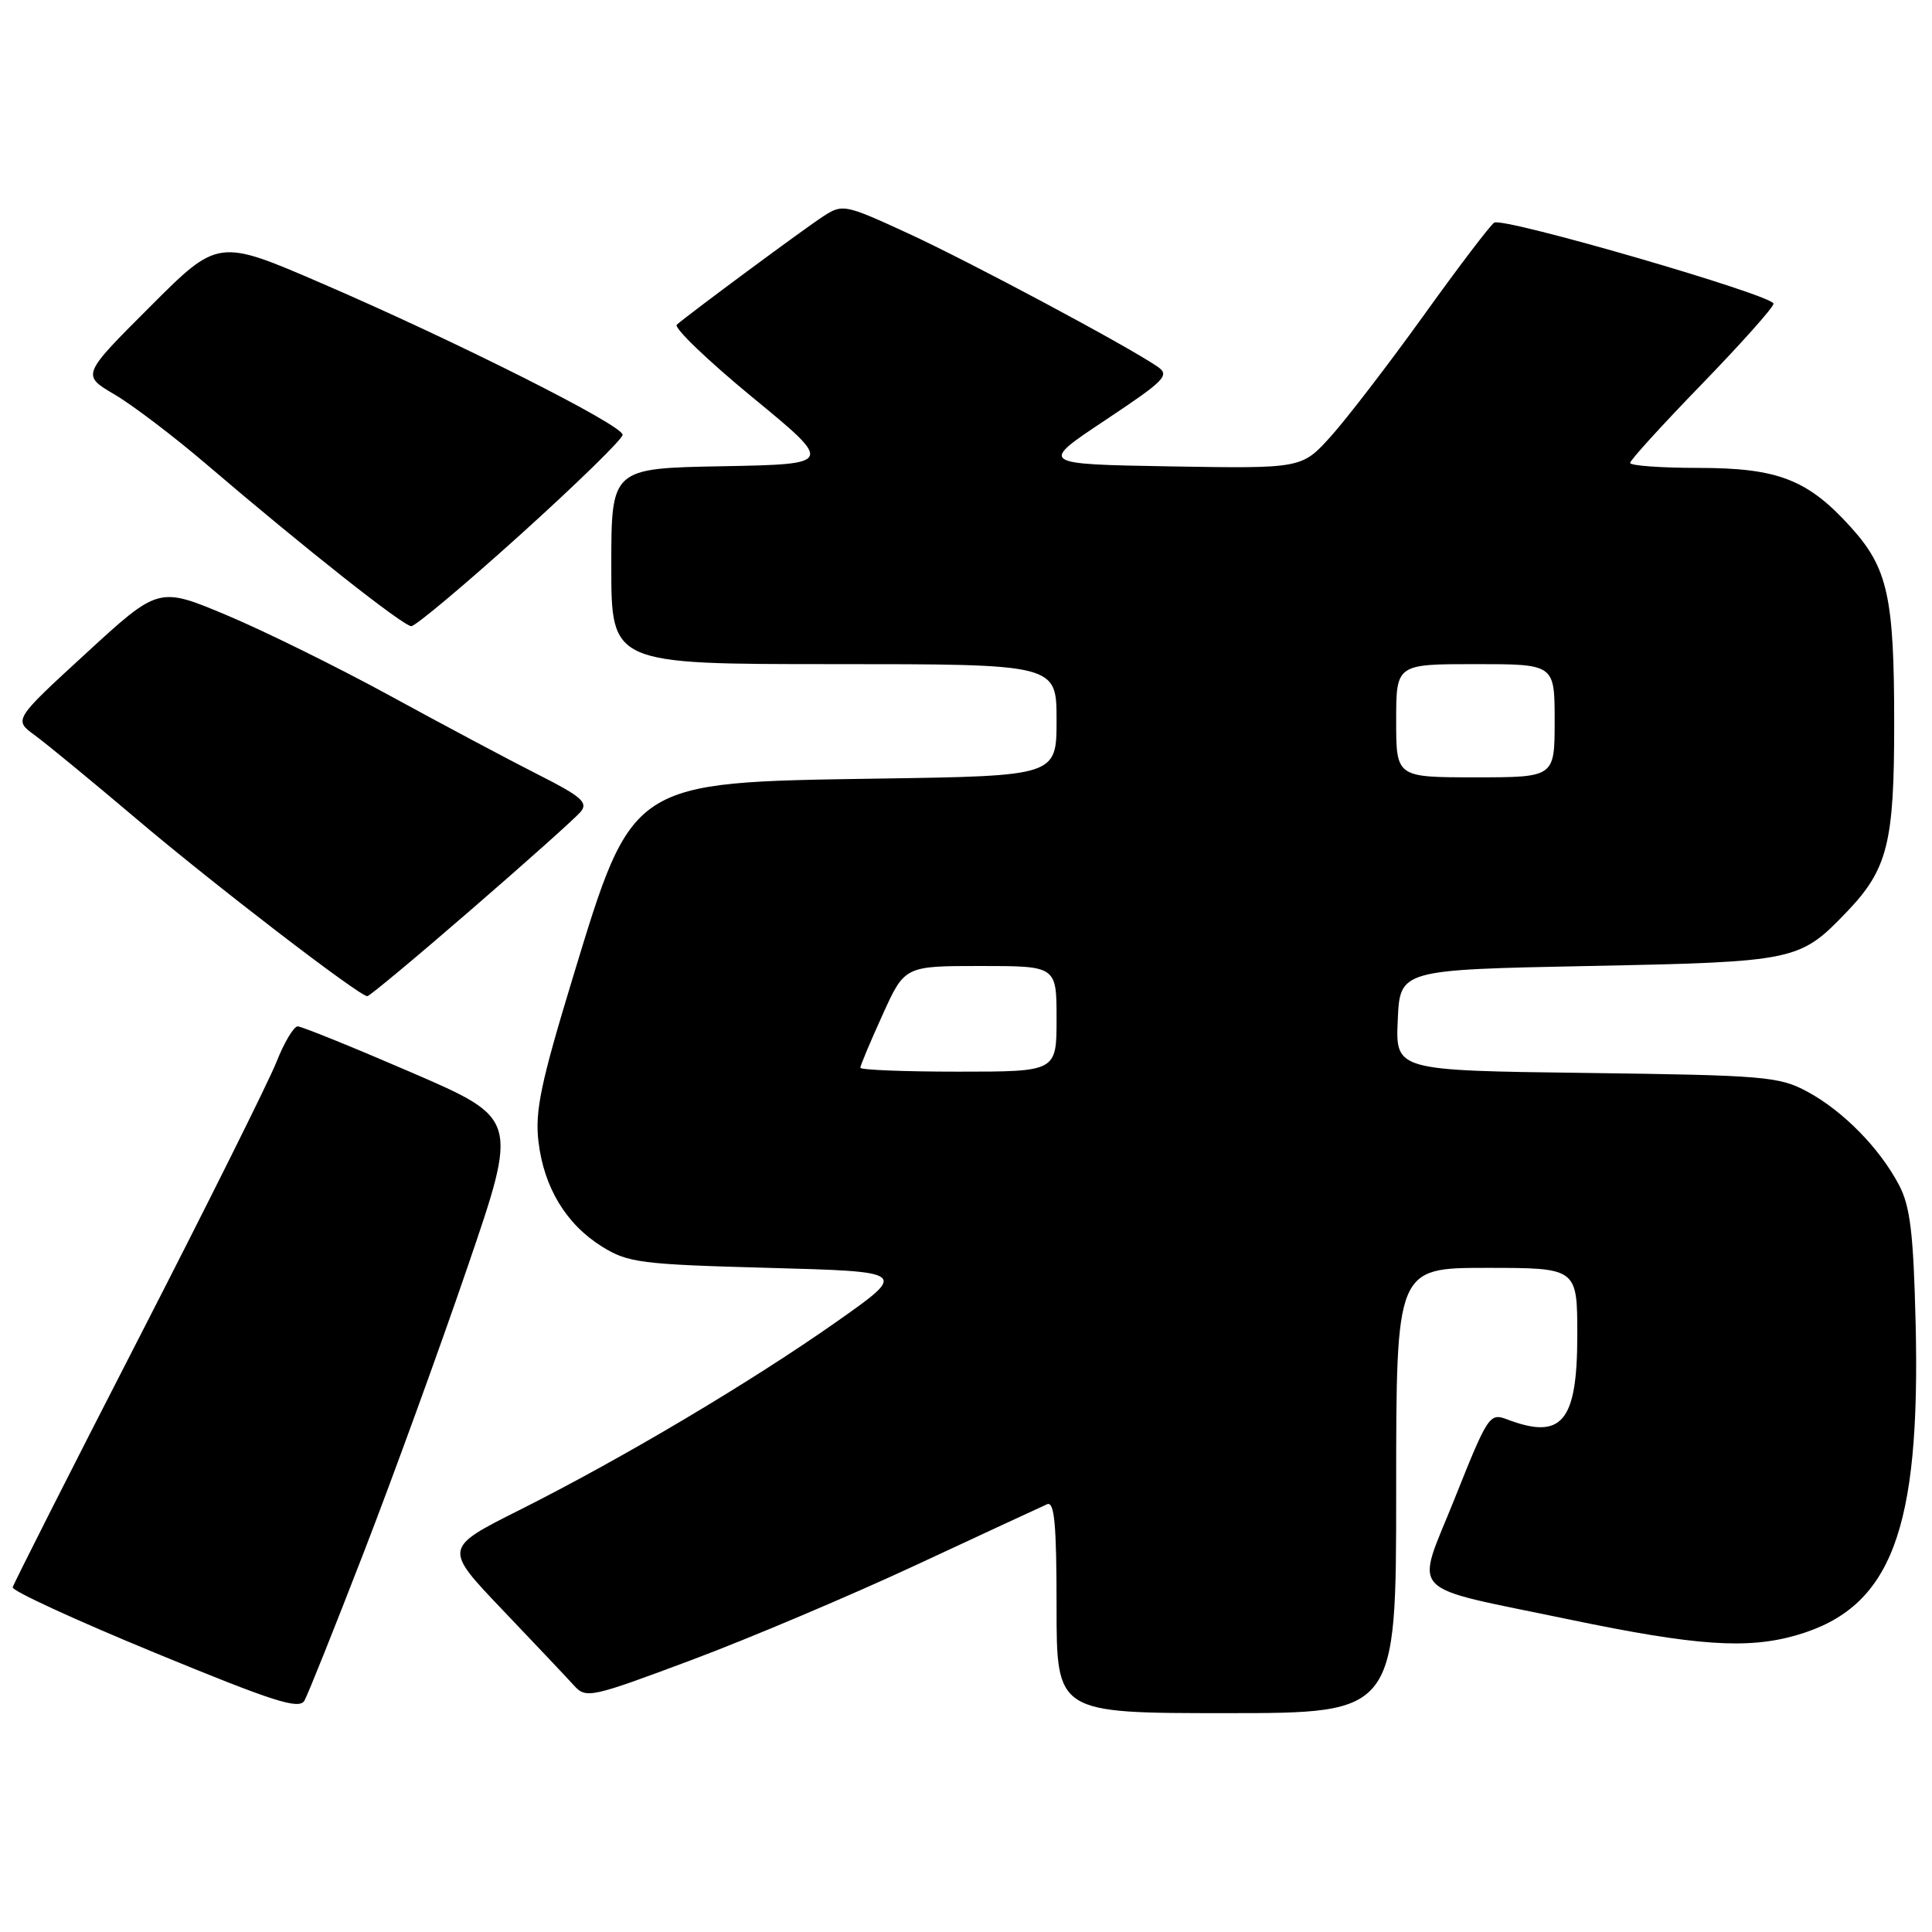 <?xml version="1.0" encoding="UTF-8" standalone="no"?>
<!DOCTYPE svg PUBLIC "-//W3C//DTD SVG 1.1//EN" "http://www.w3.org/Graphics/SVG/1.1/DTD/svg11.dtd" >
<svg xmlns="http://www.w3.org/2000/svg" xmlns:xlink="http://www.w3.org/1999/xlink" version="1.1" viewBox="0 0 256 256">
 <g >
 <path fill="currentColor"
d=" M 48.21 205.68 C 52.08 195.68 58.27 178.66 61.96 167.86 C 68.68 148.23 68.68 148.23 54.53 142.11 C 46.75 138.75 39.96 136.00 39.44 136.00 C 38.92 136.01 37.65 138.14 36.62 140.75 C 35.58 143.36 27.34 159.90 18.30 177.50 C 9.26 195.10 1.79 209.87 1.68 210.33 C 1.58 210.79 10.05 214.69 20.50 218.99 C 36.27 225.49 39.64 226.57 40.34 225.34 C 40.80 224.53 44.34 215.68 48.21 205.68 Z  M 185.00 197.50 C 185.00 168.00 185.00 168.00 197.00 168.00 C 209.00 168.00 209.00 168.00 209.00 176.93 C 209.00 188.40 206.97 190.84 199.71 188.08 C 197.38 187.19 197.15 187.54 192.75 198.57 C 187.52 211.67 185.94 209.99 207.89 214.58 C 224.74 218.09 231.55 218.56 238.09 216.66 C 250.60 213.03 254.49 202.80 253.83 175.31 C 253.54 163.33 253.11 159.83 251.62 157.00 C 249.05 152.13 244.23 147.22 239.50 144.66 C 235.75 142.64 233.89 142.48 210.21 142.17 C 184.91 141.85 184.91 141.85 185.21 135.17 C 185.50 128.50 185.50 128.50 210.50 128.00 C 237.97 127.45 238.45 127.35 244.70 120.84 C 250.13 115.17 251.00 111.71 250.99 95.78 C 250.99 79.09 250.14 75.27 245.25 69.86 C 239.55 63.54 235.58 62.00 225.04 62.00 C 220.07 62.00 216.00 61.70 216.00 61.34 C 216.00 60.98 220.28 56.28 225.50 50.90 C 230.72 45.51 235.00 40.72 235.00 40.24 C 235.00 39.13 199.22 28.74 197.99 29.50 C 197.48 29.82 193.27 35.35 188.65 41.79 C 184.02 48.23 178.49 55.43 176.36 57.80 C 172.50 62.09 172.50 62.09 155.10 61.80 C 137.69 61.50 137.69 61.50 146.46 55.67 C 154.42 50.37 155.05 49.73 153.36 48.57 C 149.33 45.81 128.38 34.62 120.28 30.90 C 111.96 27.07 111.64 27.01 109.11 28.65 C 106.63 30.25 91.41 41.52 89.68 43.02 C 89.24 43.41 93.73 47.73 99.67 52.62 C 110.48 61.50 110.48 61.50 95.74 61.78 C 81.00 62.05 81.00 62.05 81.00 75.03 C 81.00 88.00 81.00 88.00 110.50 88.00 C 140.00 88.00 140.00 88.00 140.00 95.41 C 140.00 102.82 140.00 102.82 116.25 103.17 C 83.48 103.67 83.84 103.44 75.92 129.47 C 71.65 143.50 70.87 147.24 71.35 151.27 C 72.07 157.36 75.02 162.23 79.80 165.20 C 83.22 167.32 84.91 167.54 101.89 168.00 C 120.28 168.50 120.28 168.50 110.89 175.11 C 99.44 183.16 82.49 193.23 68.91 200.05 C 58.78 205.13 58.78 205.13 66.58 213.31 C 70.88 217.82 75.14 222.32 76.05 223.33 C 77.66 225.10 78.23 224.97 91.61 219.97 C 99.25 217.11 112.70 211.42 121.50 207.32 C 130.30 203.22 138.06 199.62 138.75 199.32 C 139.72 198.91 140.00 201.99 140.00 212.89 C 140.00 227.00 140.00 227.00 162.50 227.00 C 185.00 227.00 185.00 227.00 185.00 197.50 Z  M 62.47 120.50 C 69.78 114.18 76.29 108.35 76.95 107.56 C 77.96 106.34 77.03 105.53 71.33 102.65 C 67.57 100.75 58.78 96.07 51.79 92.25 C 44.80 88.43 35.01 83.60 30.05 81.52 C 21.02 77.73 21.02 77.73 11.41 86.56 C 1.80 95.38 1.80 95.38 4.63 97.44 C 6.18 98.57 12.19 103.52 17.98 108.42 C 28.20 117.10 47.61 132.00 48.67 132.00 C 48.96 132.00 55.17 126.83 62.47 120.50 Z  M 69.00 70.80 C 76.42 64.10 82.50 58.17 82.50 57.61 C 82.50 56.33 60.56 45.28 42.67 37.56 C 28.90 31.61 28.90 31.61 19.86 40.66 C 10.81 49.70 10.81 49.70 15.16 52.26 C 17.55 53.66 23.02 57.82 27.32 61.49 C 40.25 72.55 53.44 82.97 54.50 82.97 C 55.05 82.97 61.58 77.50 69.00 70.80 Z  M 114.00 141.48 C 114.00 141.19 115.32 138.04 116.94 134.48 C 119.87 128.00 119.87 128.00 129.94 128.00 C 140.00 128.00 140.00 128.00 140.00 135.00 C 140.00 142.00 140.00 142.00 127.00 142.00 C 119.85 142.00 114.00 141.77 114.00 141.48 Z  M 185.00 95.50 C 185.00 88.00 185.00 88.00 195.50 88.00 C 206.00 88.00 206.00 88.00 206.00 95.50 C 206.00 103.00 206.00 103.00 195.50 103.00 C 185.00 103.00 185.00 103.00 185.00 95.50 Z "/>
</g>
</svg>